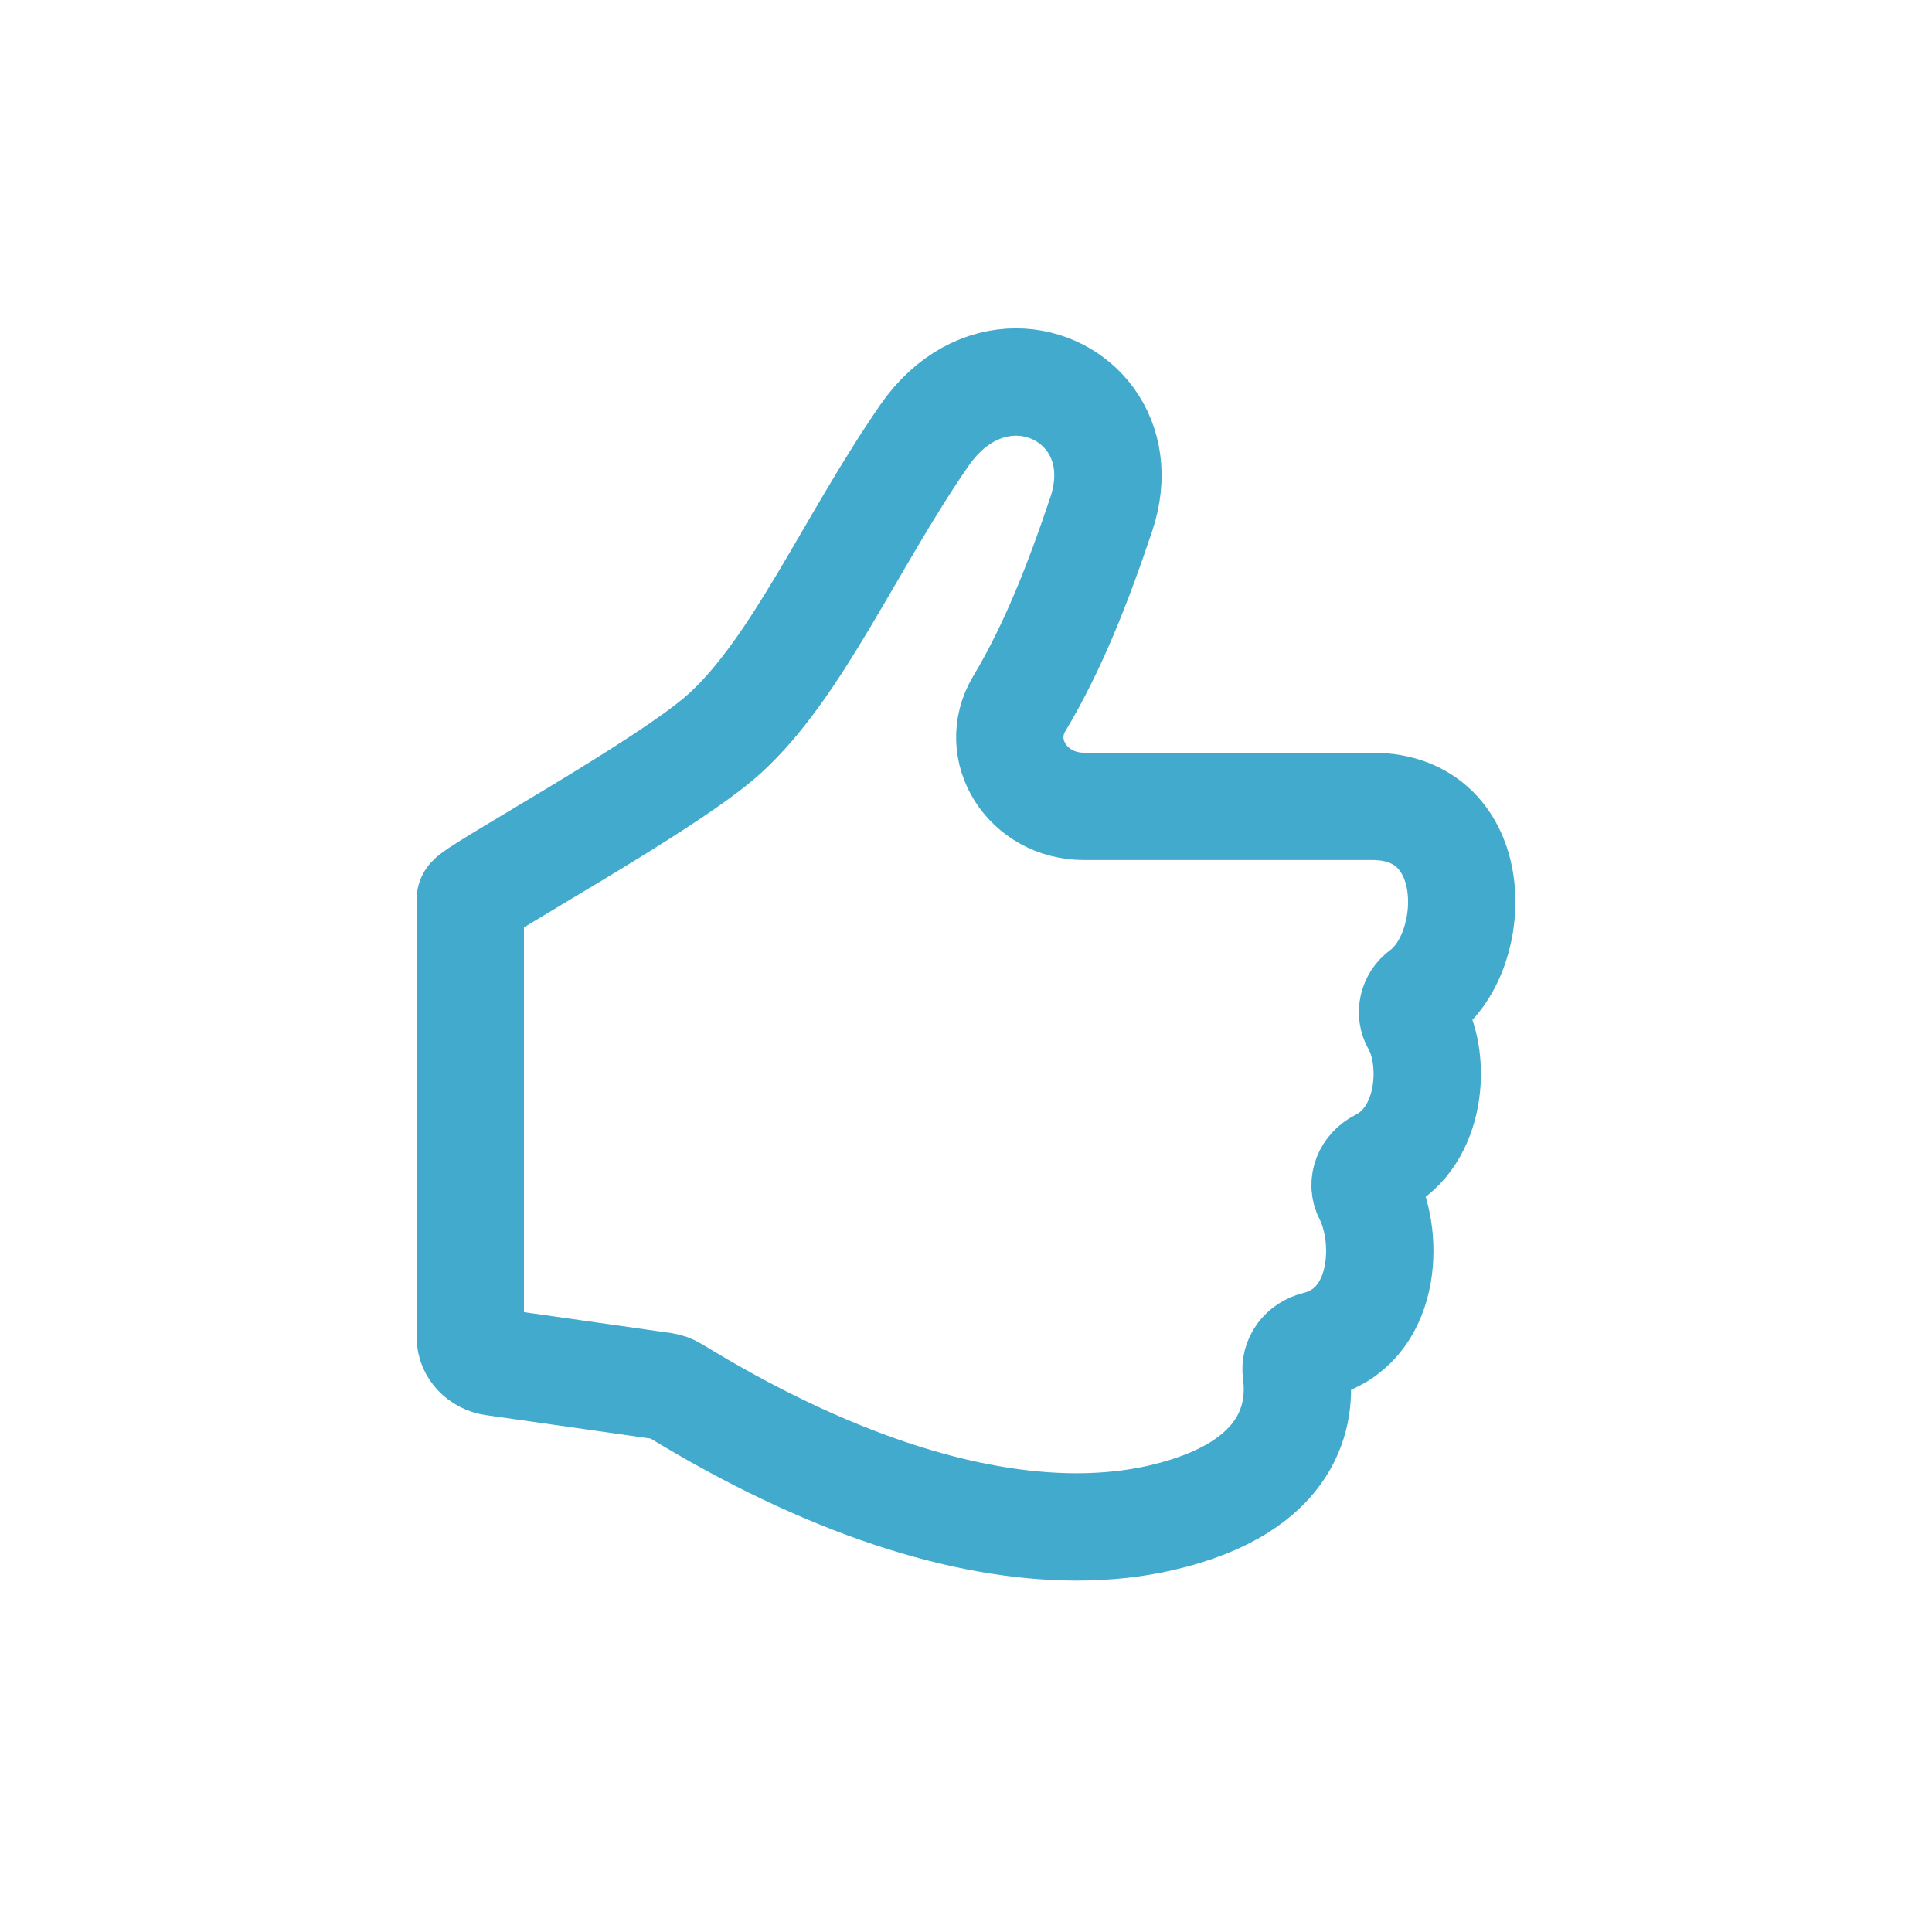 <svg width="54" height="54" viewBox="0 0 54 54" fill="none" xmlns="http://www.w3.org/2000/svg"><path d="M38.57 32.495C38.217 32.673 38.05 33.069 38.223 33.407C38.846 34.615 38.755 37.107 36.791 37.595C36.422 37.687 36.183 38.009 36.231 38.362C36.38 39.456 36.147 41.562 32.472 42.418C31.733 42.59 30.939 42.678 30.093 42.678C26.953 42.678 23.111 41.467 18.84 38.851C18.751 38.796 18.649 38.76 18.543 38.744L13.795 38.069C13.429 38.017 13.145 37.723 13.145 37.377L13.145 25.136C13.145 24.951 18.63 21.973 20.244 20.513C22.288 18.665 23.749 15.195 25.833 12.175C26.558 11.125 27.511 10.678 28.396 10.678C30.058 10.678 31.493 12.254 30.78 14.375C30.119 16.338 29.432 18.092 28.488 19.67C27.72 20.955 28.718 22.538 30.295 22.538L38.352 22.538C41.453 22.538 41.365 26.573 39.759 27.753C39.483 27.956 39.4 28.318 39.566 28.607C40.144 29.614 40.036 31.761 38.57 32.495Z" stroke="#42AACD" stroke-width="3"/></svg>